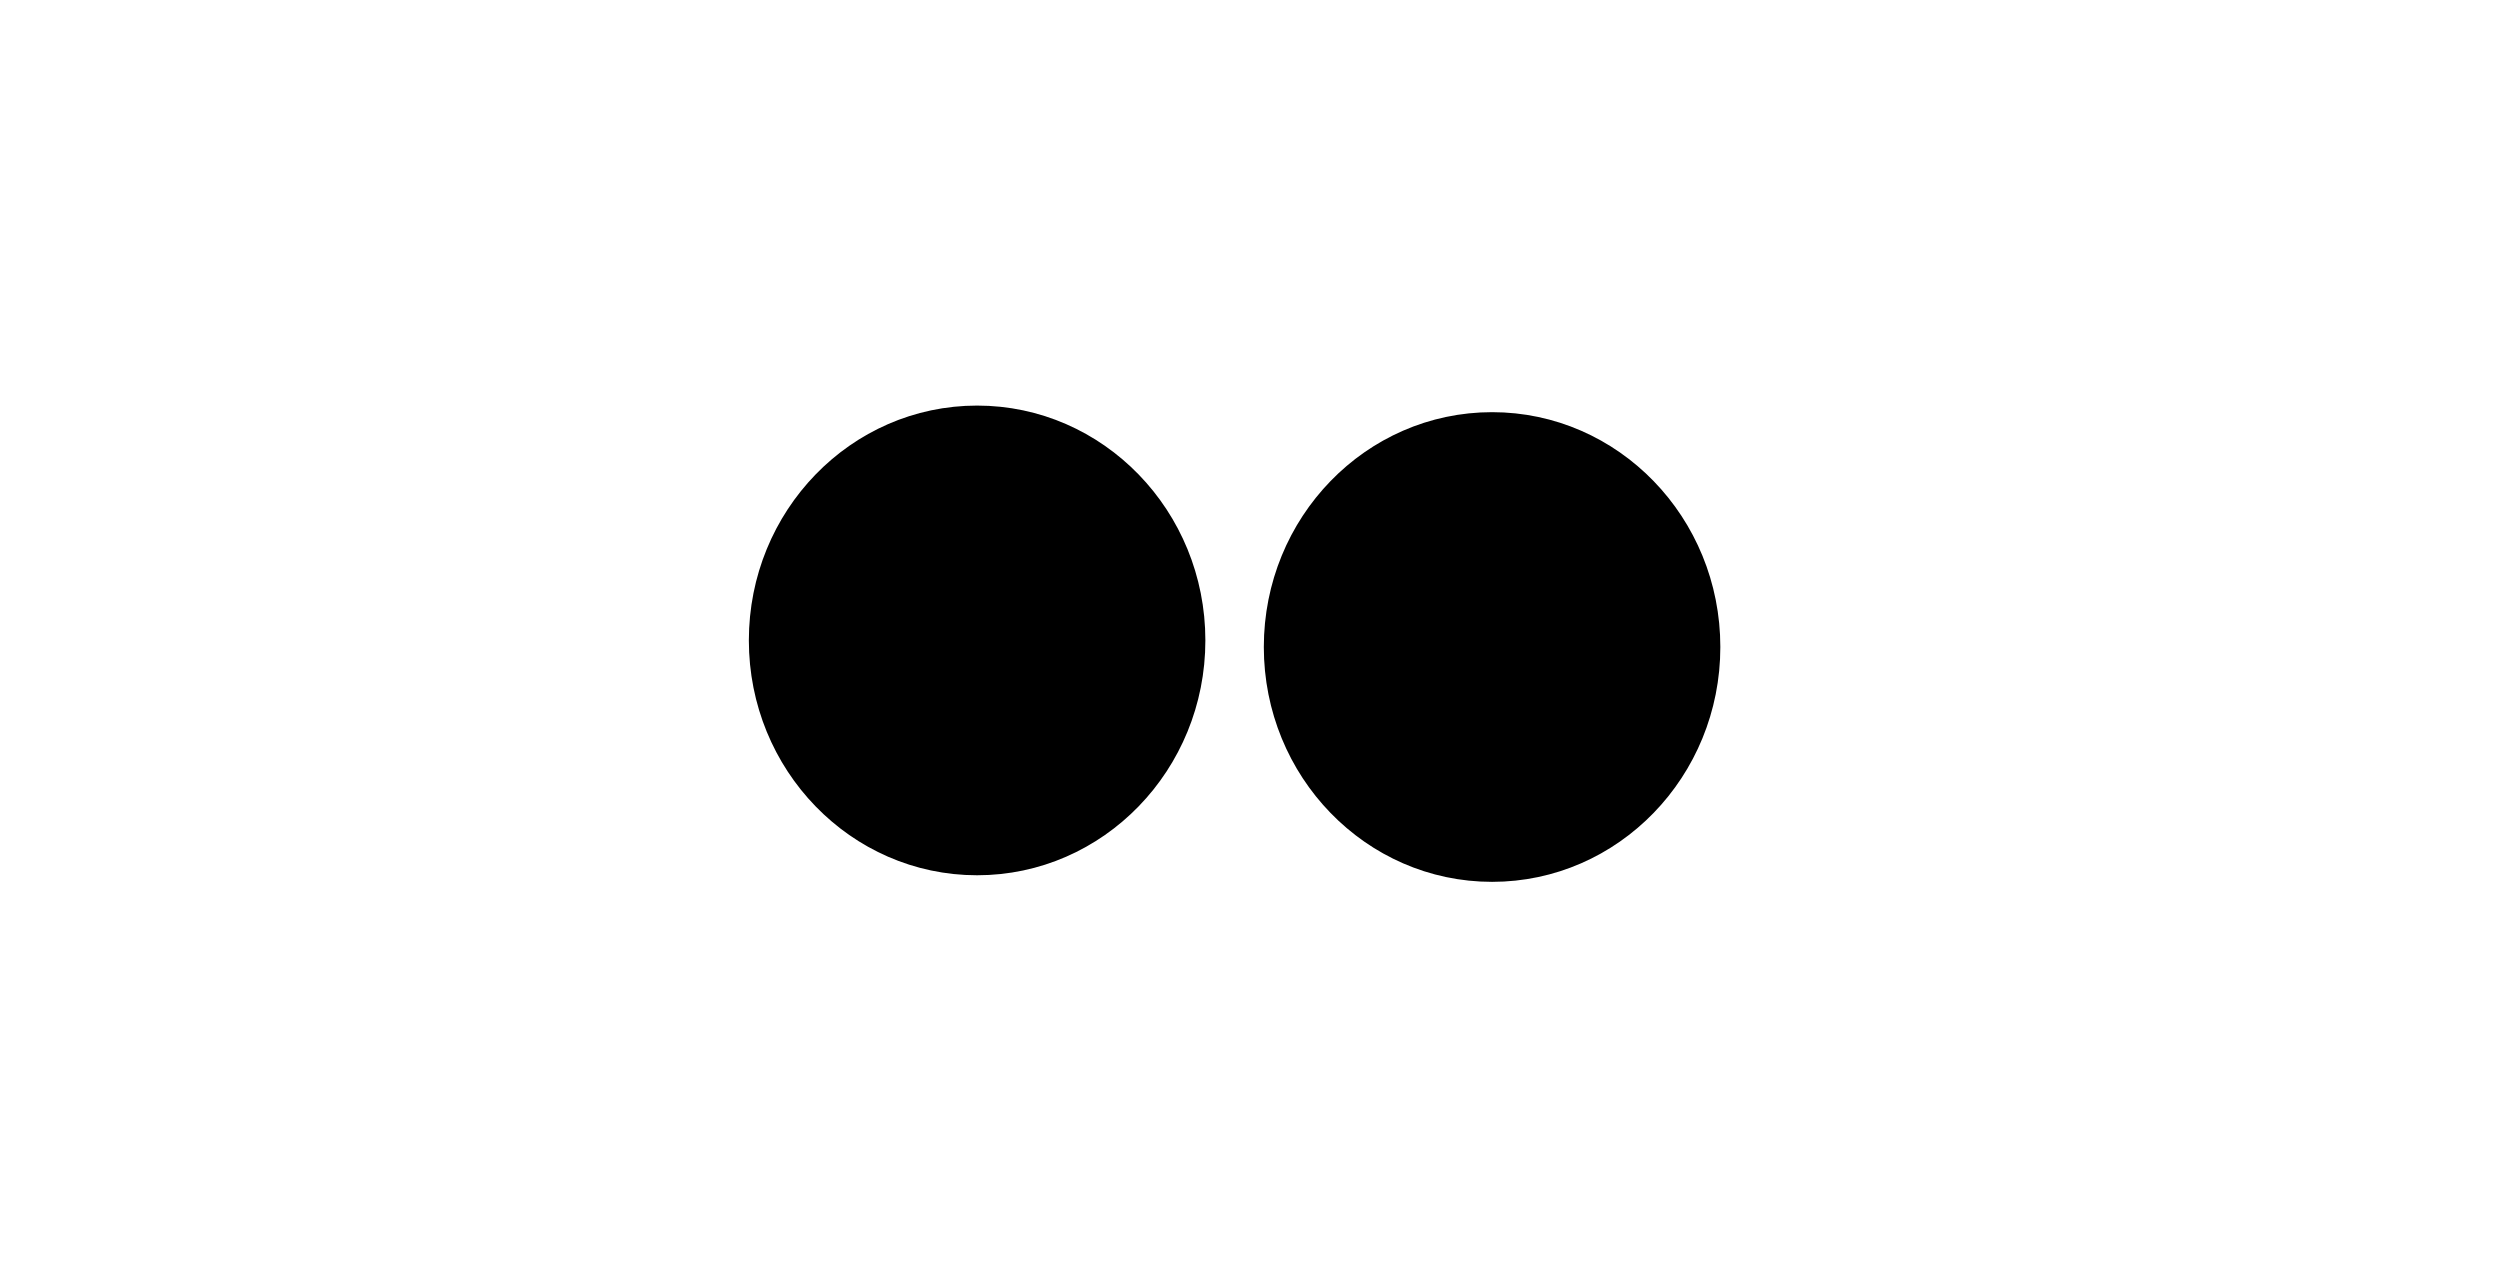 <?xml version="1.0" encoding="UTF-8" standalone="no"?>
<svg
   width="71mm"
   height="36mm"
   viewBox="0 0 71 36"
   version="1.1"
   id="svg1721"
   sodipodi:docname="2221.svg"
   inkscape:version="1.2.2 (b0a84865, 2022-12-01)"
   xmlns:inkscape="http://www.inkscape.org/namespaces/inkscape"
   xmlns:sodipodi="http://sodipodi.sourceforge.net/DTD/sodipodi-0.dtd"
   xmlns:xlink="http://www.w3.org/1999/xlink"
   xmlns="http://www.w3.org/2000/svg"
   xmlns:svg="http://www.w3.org/2000/svg">
  <sodipodi:namedview
     id="namedview1723"
     pagecolor="#ffffff"
     bordercolor="#000000"
     borderopacity="0.25"
     inkscape:showpageshadow="2"
     inkscape:pageopacity="0.0"
     inkscape:pagecheckerboard="0"
     inkscape:deskcolor="#d1d1d1"
     inkscape:document-units="mm"
     showgrid="false"
     inkscape:zoom="0.70555556"
     inkscape:cx="396.85039"
     inkscape:cy="39.685039"
     inkscape:window-width="1390"
     inkscape:window-height="942"
     inkscape:window-x="0"
     inkscape:window-y="25"
     inkscape:window-maximized="0"
     inkscape:current-layer="svg1721" />
  <defs
     id="defs1713">
    <linearGradient
       id="a">
      <stop
         offset="0"
         style="stop-color:#000;stop-opacity:1"
         id="stop1708" />
    </linearGradient>
    <linearGradient
       xlink:href="#a"
       id="b"
       x1="62.142"
       x2="75.107"
       y1="77.438"
       y2="77.438"
       gradientUnits="userSpaceOnUse"
       gradientTransform="translate(-40.875,-59.25)" />
    <linearGradient
       xlink:href="#a"
       id="c"
       x1="62.142"
       x2="75.107"
       y1="77.438"
       y2="77.438"
       gradientTransform="translate(-26.25,-59.063)"
       gradientUnits="userSpaceOnUse" />
  </defs>
  <path
     d="m 52.875,75 h 18 v 17.625 h -18 z"
     style="fill:none;stroke-width:0.265"
     id="path1715" />
  <ellipse
     cx="27.75"
     cy="18.188"
     rx="6.061"
     ry="6.248"
     style="fill:url(#b);fill-opacity:1;stroke:#000000;stroke-width:0.843"
     id="ellipse1717" />
  <ellipse
     cx="42.375"
     cy="18.375"
     rx="6.061"
     ry="6.248"
     style="fill:url(#c);fill-opacity:1;stroke:#000000;stroke-width:0.843"
     id="ellipse1719" />
</svg>
